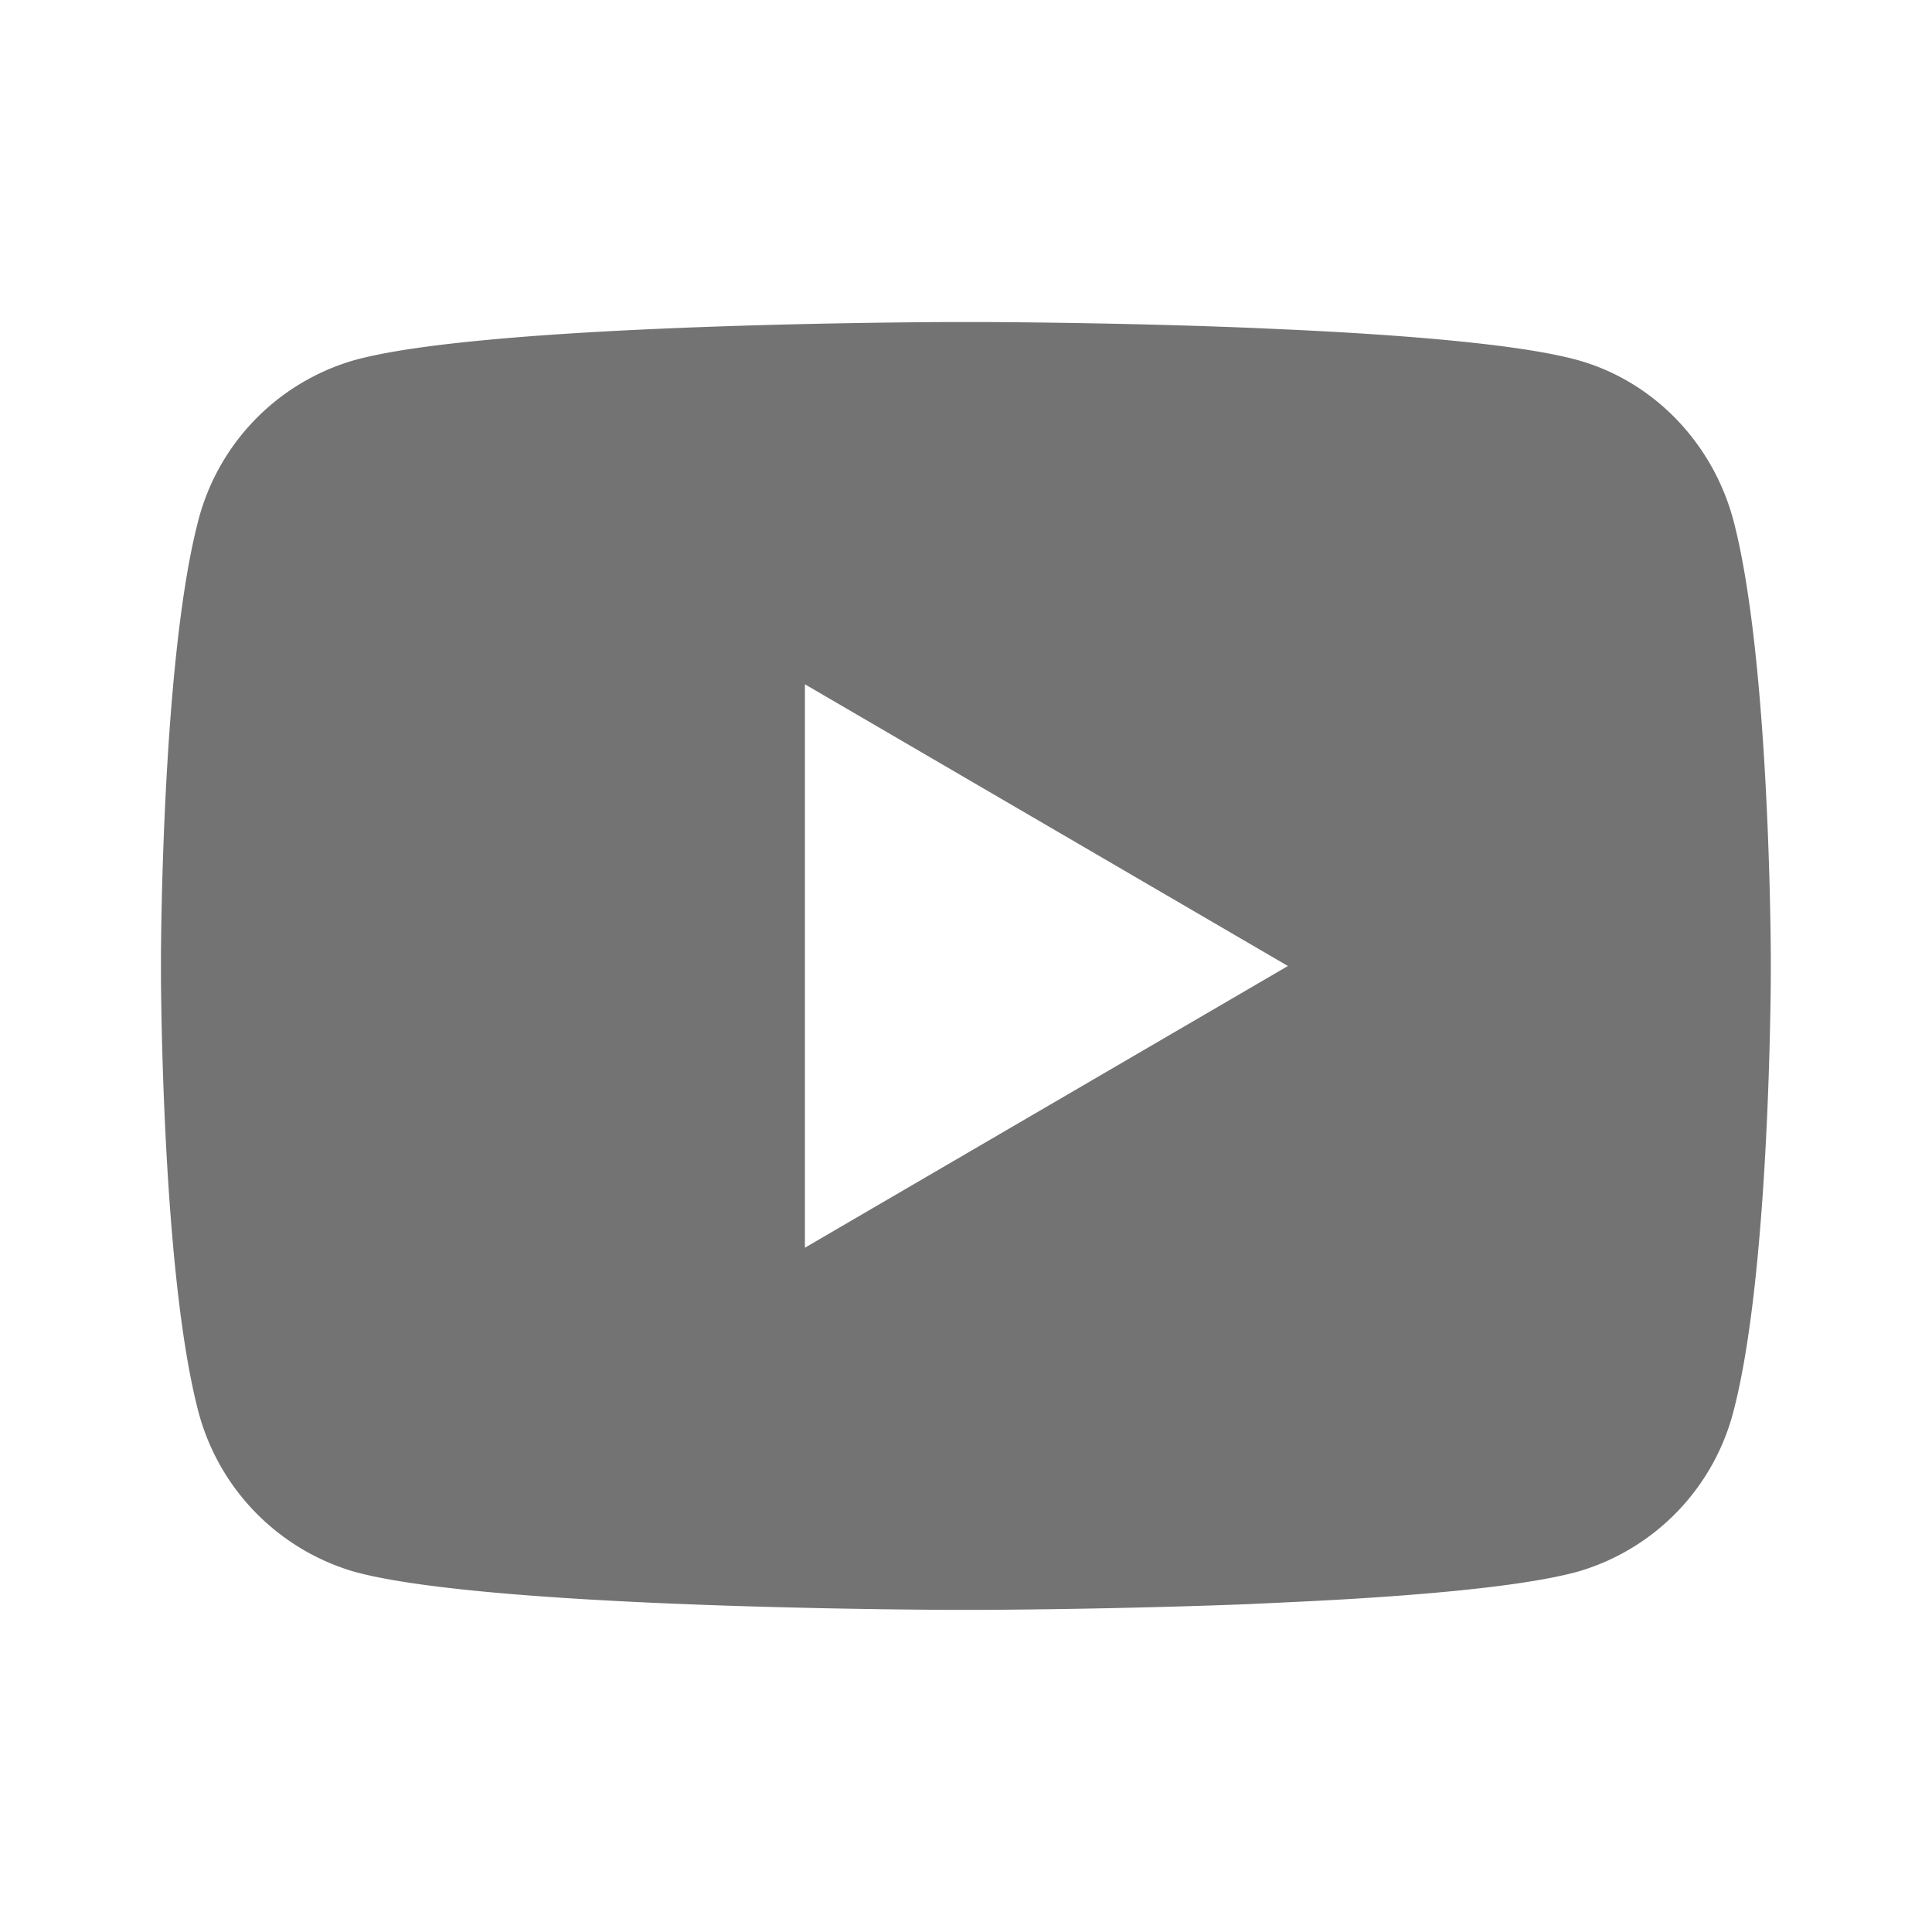 <svg xmlns="http://www.w3.org/2000/svg" width="16" height="16" fill="none"><path fill="#737373" d="M8.162 2.667c.356.002 1.247.01 2.194.048l.336.015c.952.045 1.904.122 2.377.253.63.177 1.125.693 1.292 1.348.267 1.04.3 3.068.304 3.56v.217c-.004.491-.037 2.52-.304 3.56a1.87 1.87 0 0 1-1.292 1.347c-.473.131-1.425.209-2.377.253l-.336.016c-.947.037-1.838.046-2.194.048h-.326c-.754-.004-3.904-.038-4.907-.317a1.88 1.88 0 0 1-1.292-1.348c-.267-1.04-.3-3.068-.304-3.56v-.216c.004-.492.037-2.52.304-3.56A1.87 1.87 0 0 1 2.93 2.984c1.002-.28 4.153-.313 4.906-.317zm-1.496 3v4.666l4-2.333z"/></svg>